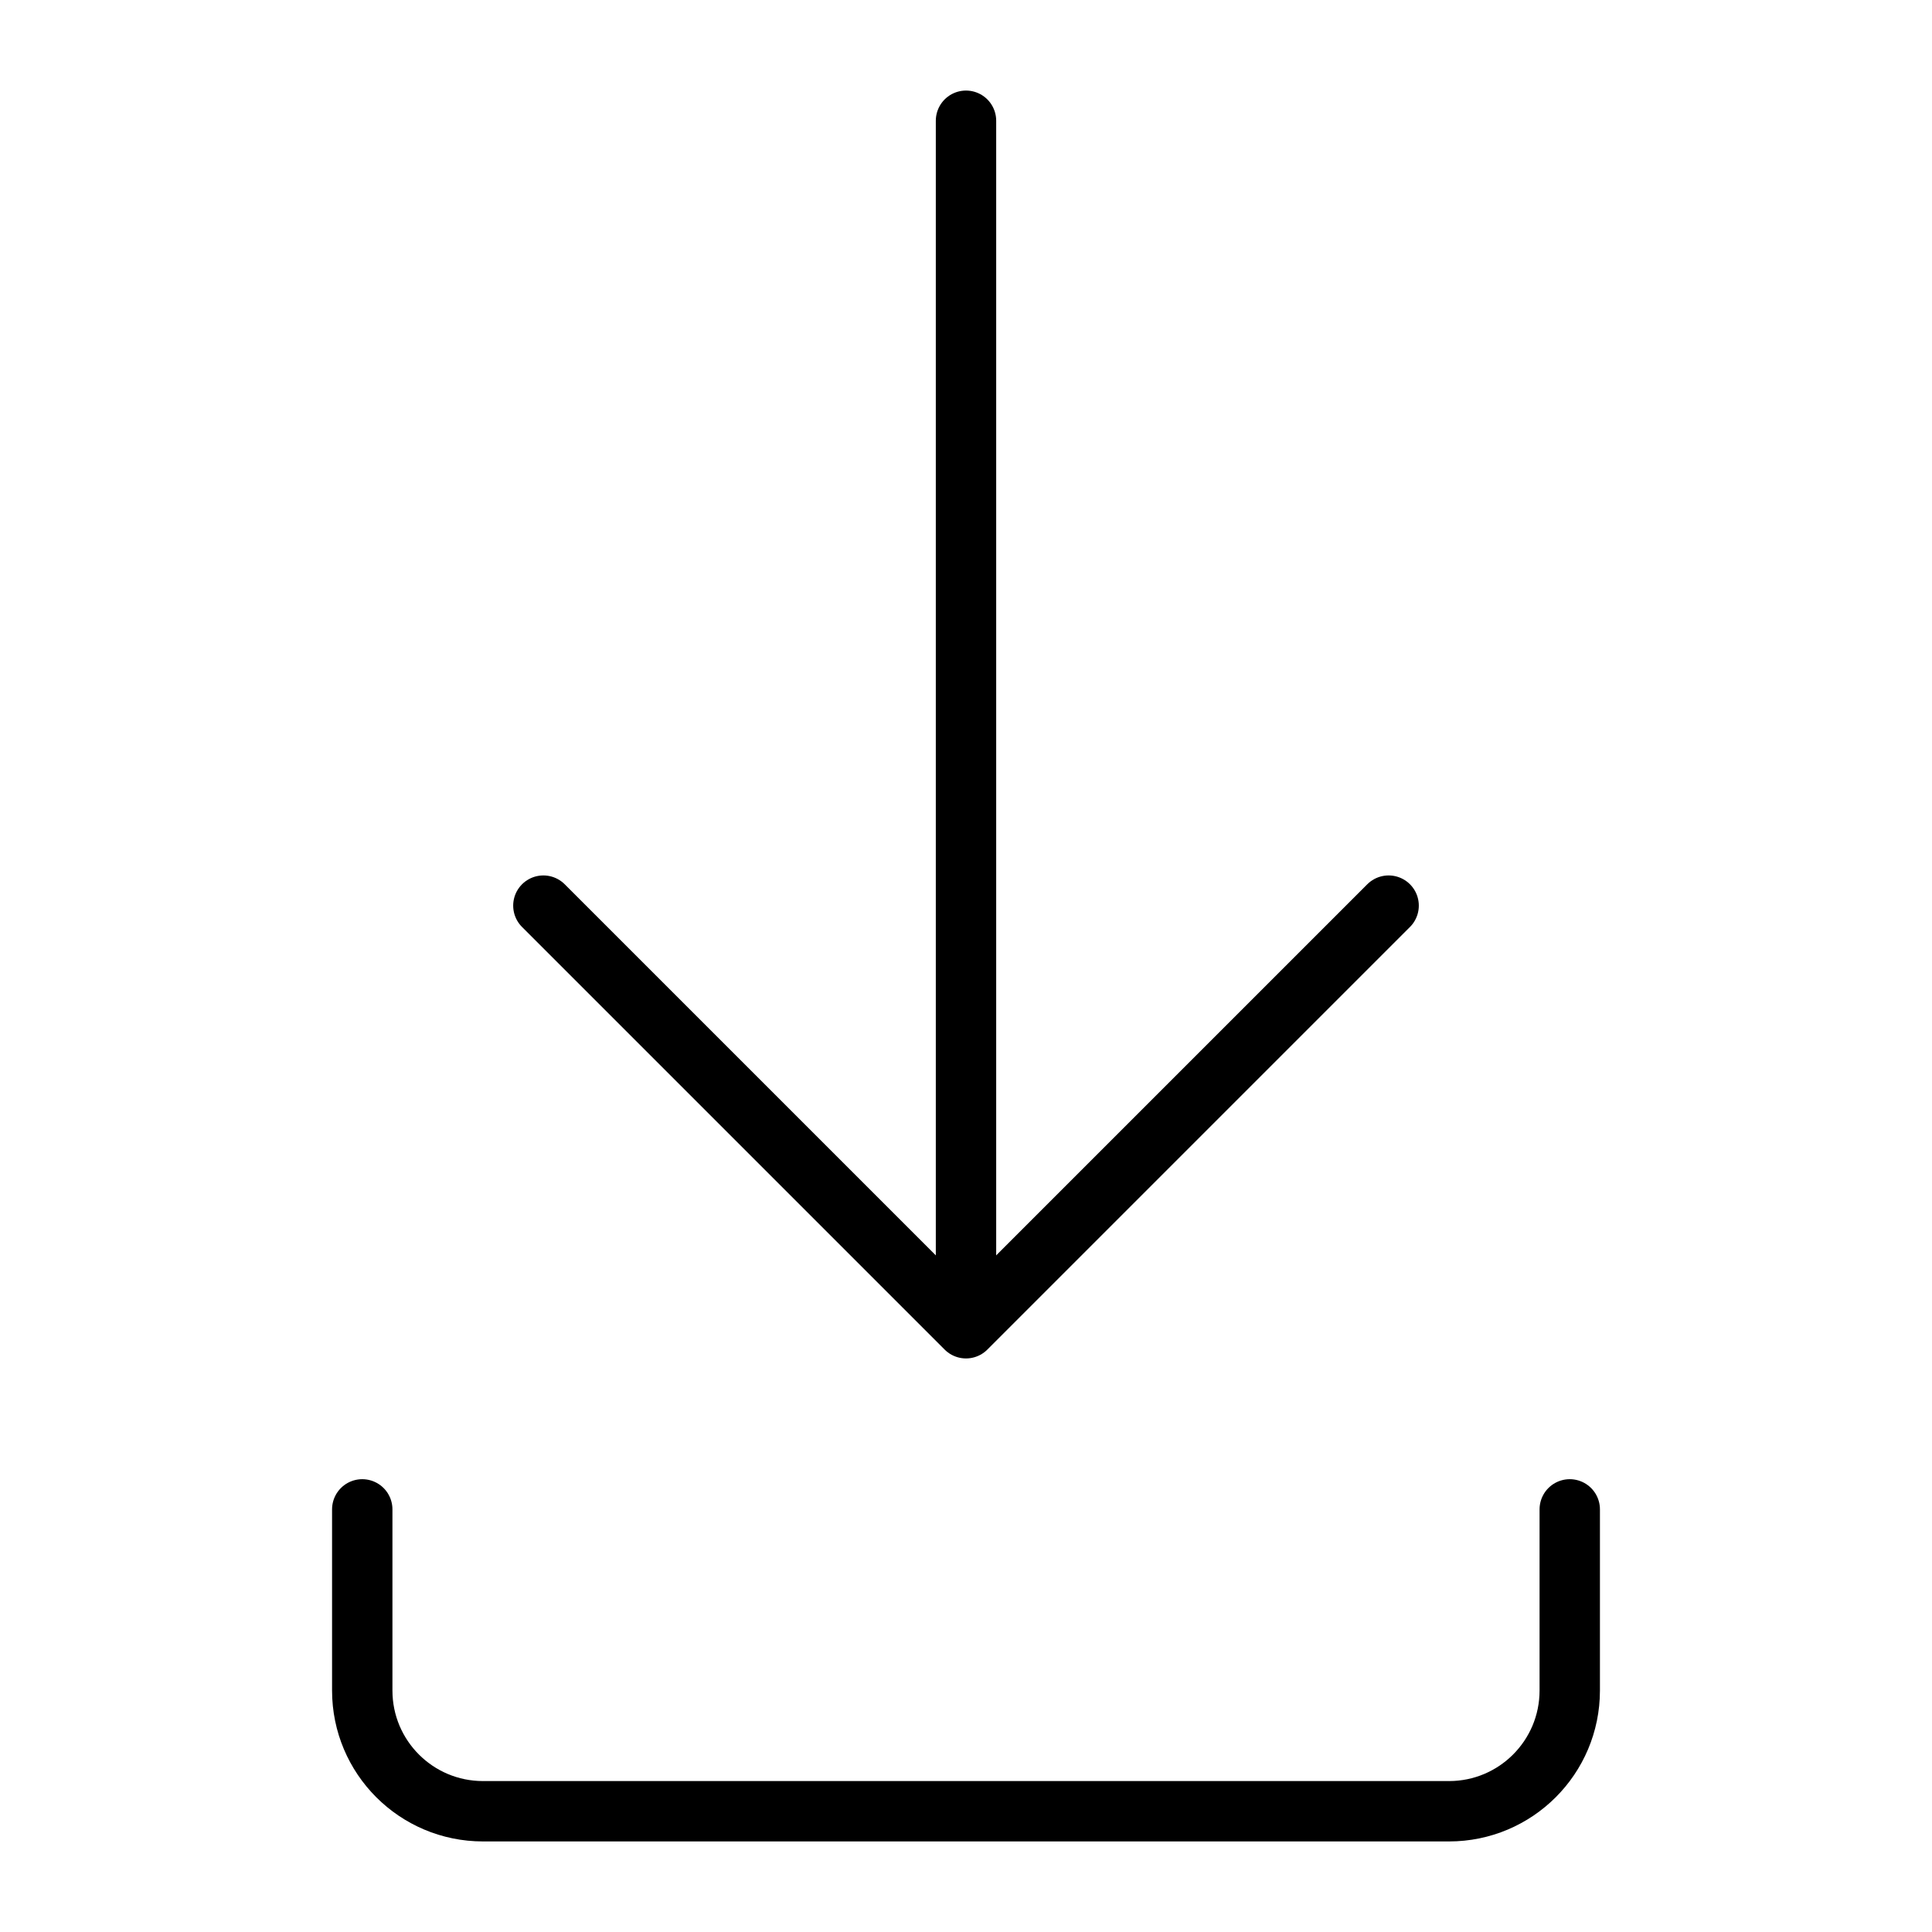 <svg viewBox="0 0 32 32" fill="none" xmlns="http://www.w3.org/2000/svg" width="1em" height="1em"><path d="M16 2L16 21" stroke="currentColor" stroke-linecap="round" stroke-linejoin="round"/><path d="M23 15L16 22L9 15" stroke="currentColor" stroke-linecap="round" stroke-linejoin="round"/><path d="M6 25V28C6 29.105 6.895 30 8 30H24C25.105 30 26 29.105 26 28V25" stroke="currentColor" stroke-linecap="round" stroke-linejoin="round"/></svg>
